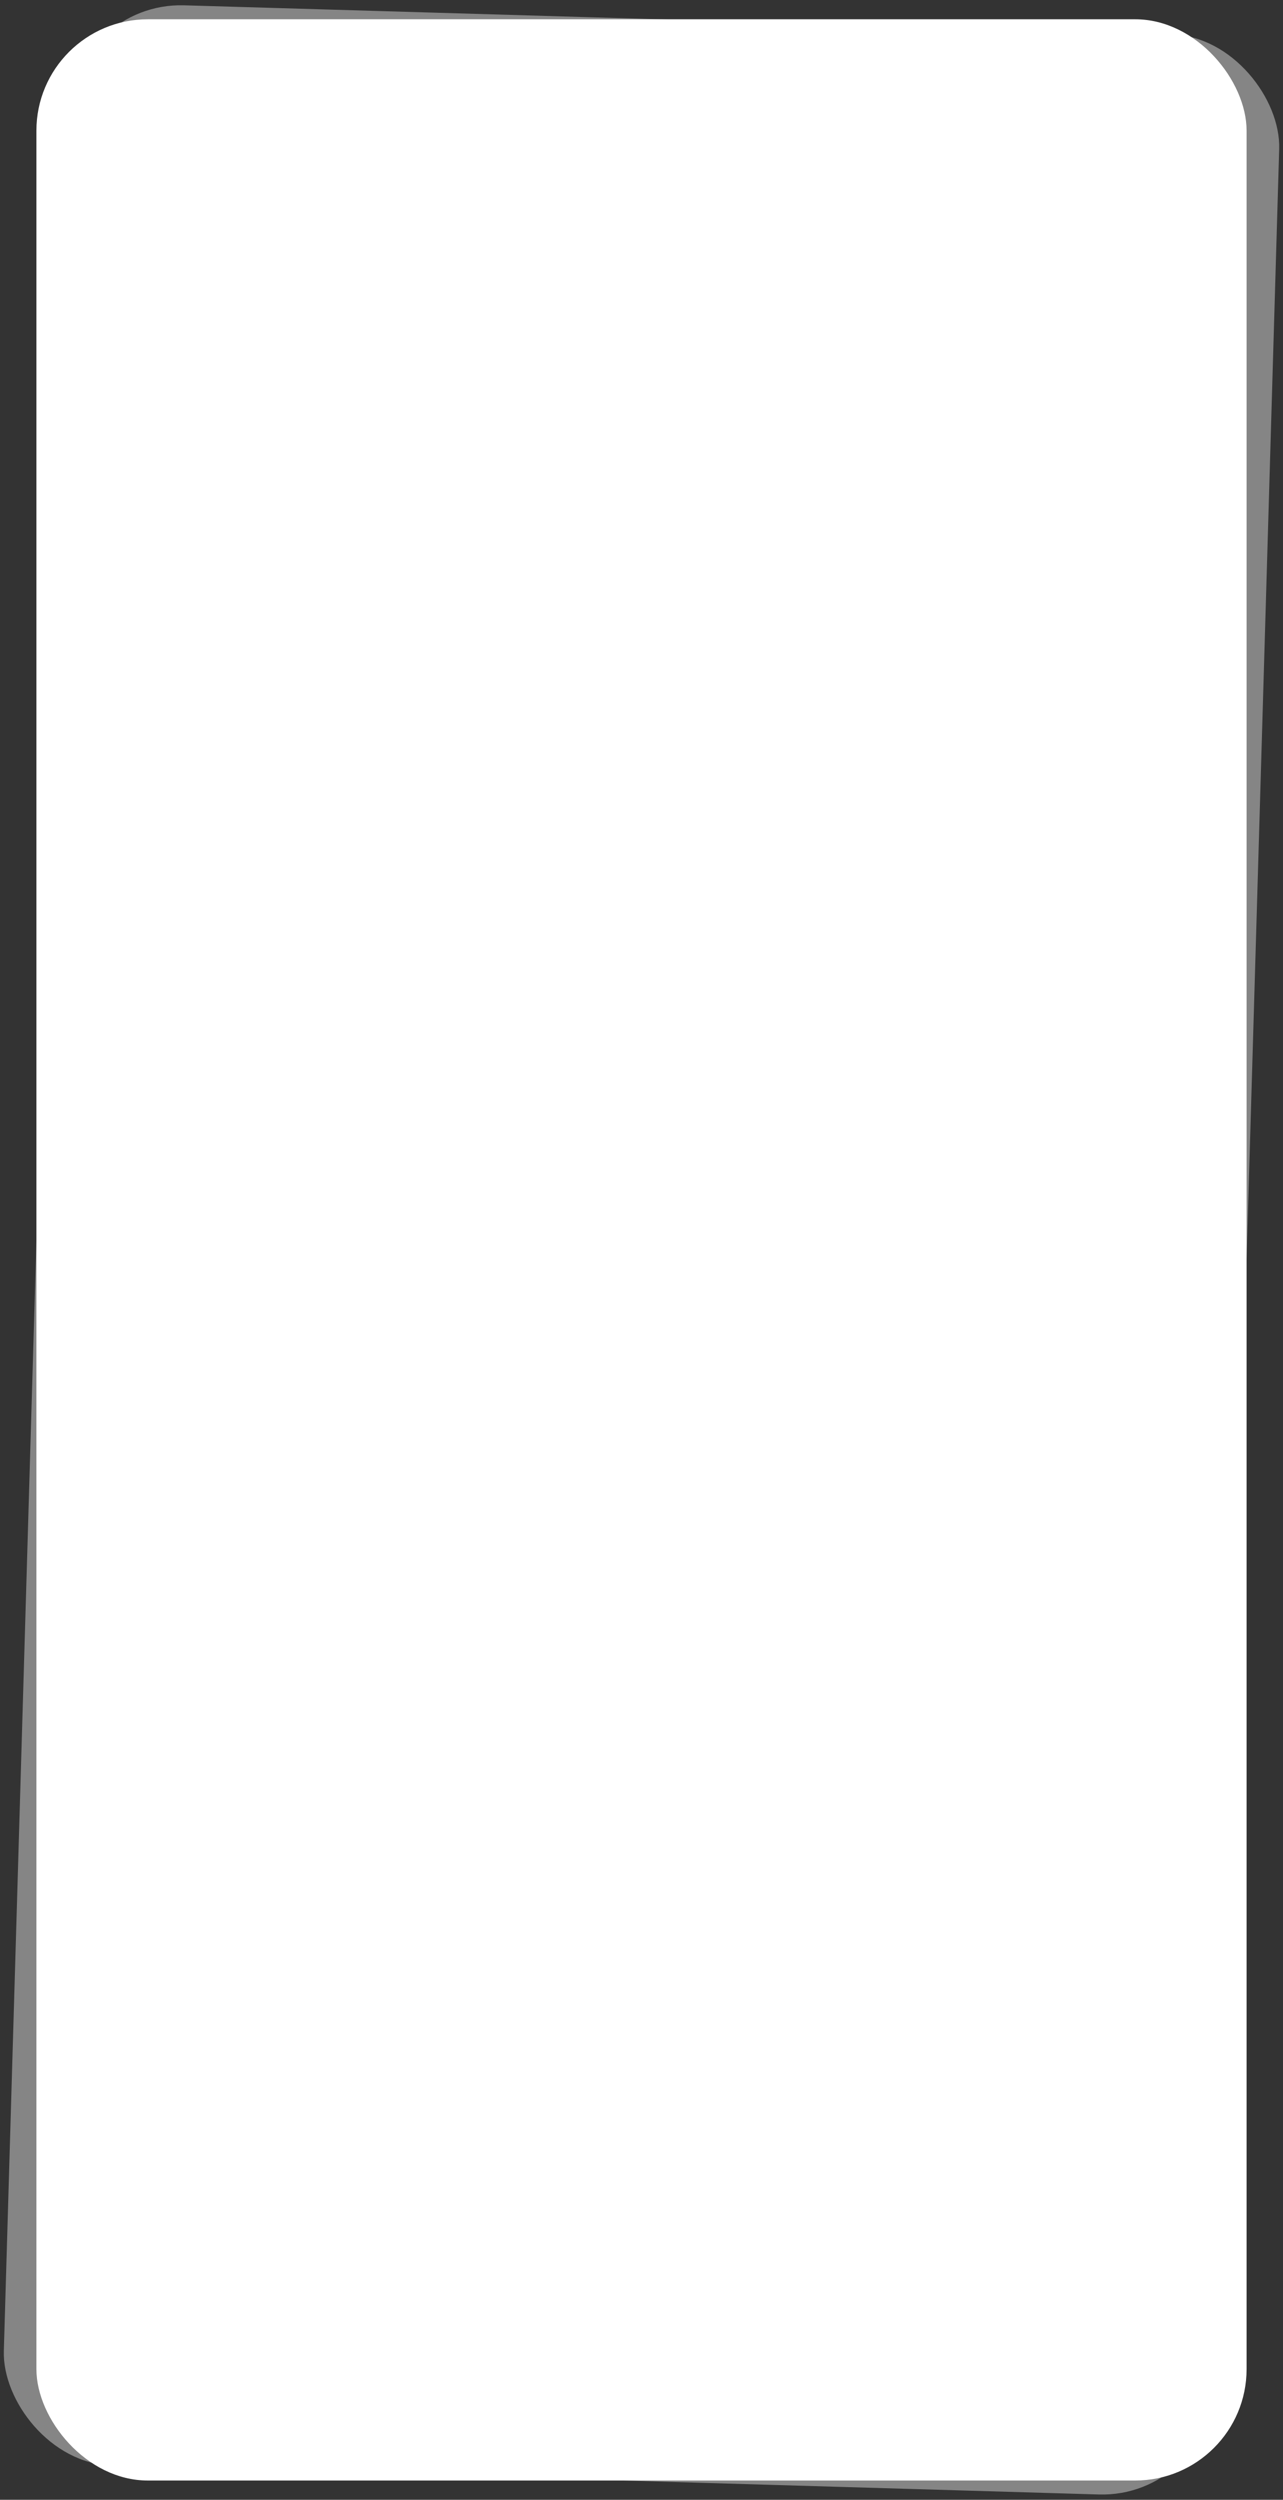 <svg width="599" height="1167" viewBox="0 0 599 1167" fill="none" xmlns="http://www.w3.org/2000/svg">
<rect x="0" y="0" width="599" height="1167" fill="#333333" stroke="none"/>
<rect opacity="0.4" x="33.988" y="0.954" width="565" height="1149" rx="52" transform="rotate(1.682 33.988 0.954)" fill="white"/>
<rect x="17" y="9" width="565" height="1149" rx="52" fill="white"/>
</svg>
